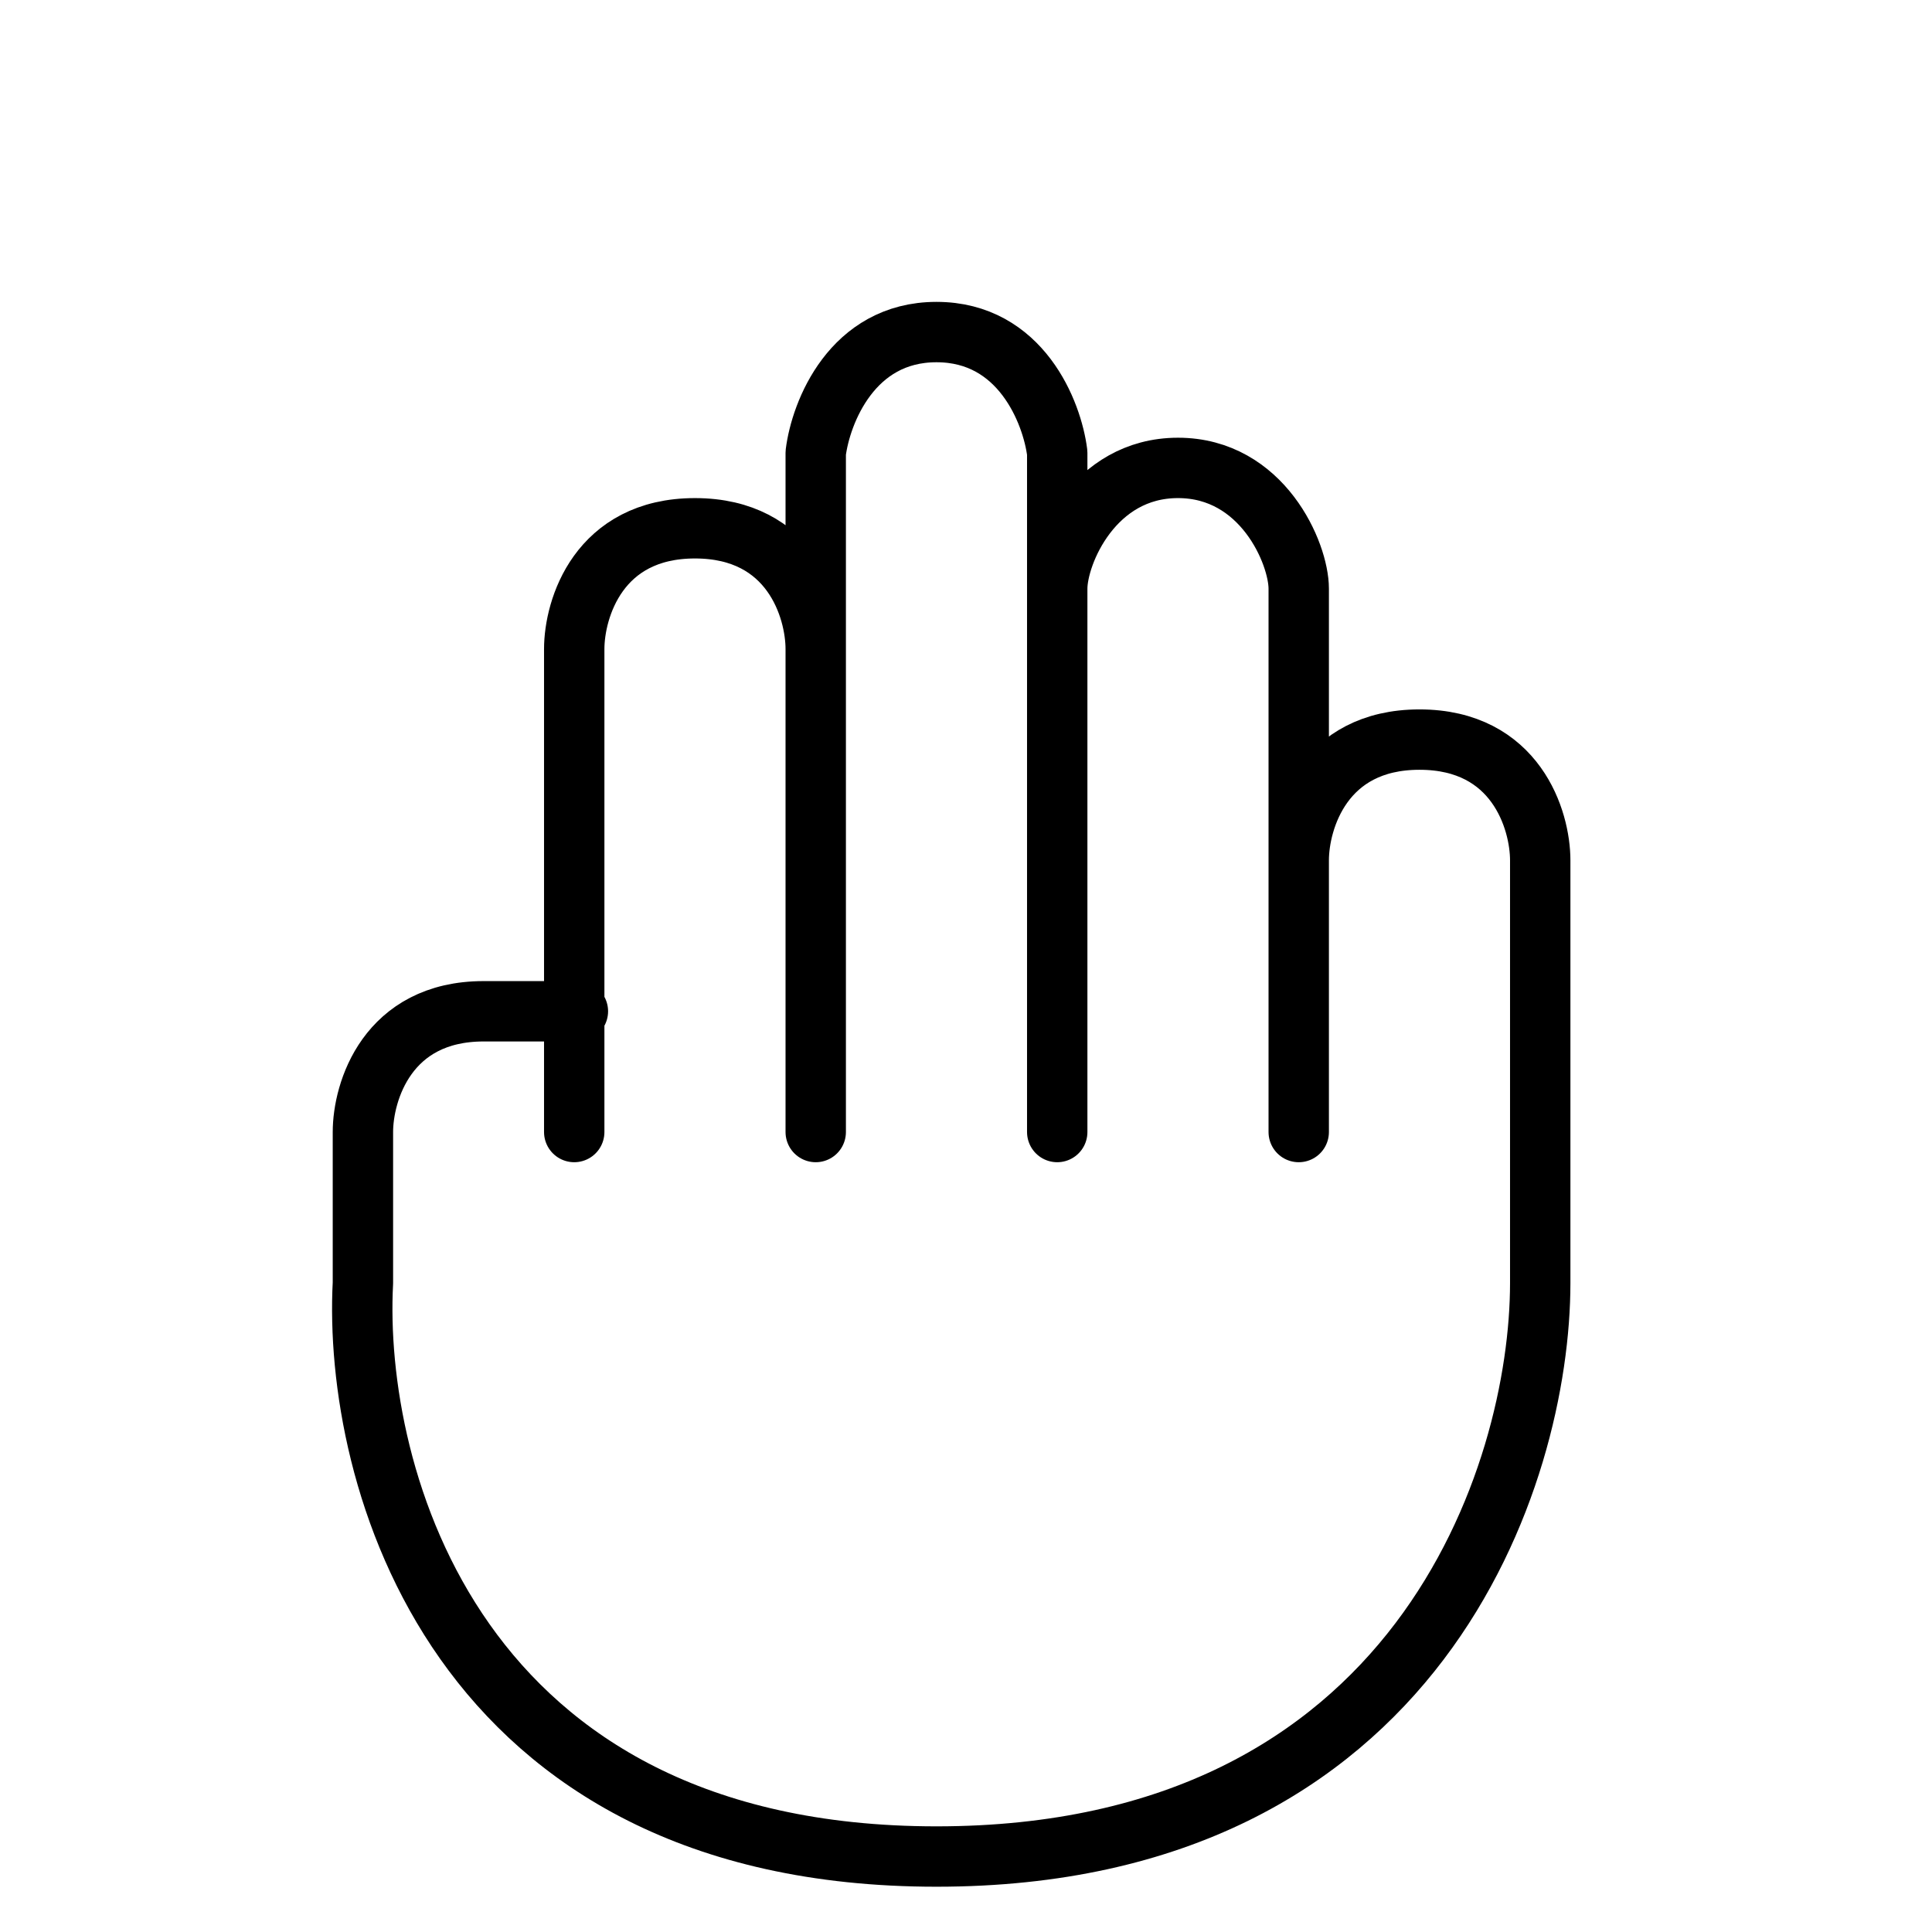 <svg width="64" height="64" viewBox="0 0 64 64" fill="none" xmlns="http://www.w3.org/2000/svg">
<g clip-path="url(#clip0_1958_4341)">
<g filter="url(#filter0_d_1958_4341)">
<path d="M23.022 13.5C19.822 13.5 19.022 16.167 19.022 17.5V29.5H16.022C12.822 29.5 12.022 32.167 12.022 33.5V38.5C11.689 44.833 15.022 57.5 31.022 57.5C47.022 57.5 51.022 44.833 51.022 38.5V24.5C51.022 23.167 50.222 20.5 47.022 20.5C43.822 20.5 43.022 23.167 43.022 24.5V15.5C43.022 14.333 41.822 11.5 39.022 11.5C36.222 11.5 35.022 14.333 35.022 15.5V11C34.855 9.667 33.822 7 31.022 7C28.222 7 27.189 9.667 27.022 11V17.5C27.022 16.167 26.222 13.5 23.022 13.5Z" fill="white"/>
<path d="M19.022 33.5V29.5M27.022 33.5V22M27.022 22V17.5C27.022 16.167 26.222 13.5 23.022 13.5C19.822 13.5 19.022 16.167 19.022 17.5V29.5M27.022 22V11C27.189 9.667 28.222 7 31.022 7C33.822 7 34.855 9.667 35.022 11V15.5M35.022 33.5V17V15.5M35.022 15.5C35.022 14.333 36.222 11.5 39.022 11.5C41.822 11.5 43.022 14.333 43.022 15.5V24.5M43.022 33.5V24.5M43.022 24.5C43.022 23.167 43.822 20.5 47.022 20.5C50.222 20.5 51.022 23.167 51.022 24.5V38.5C51.022 44.833 47.022 57.5 31.022 57.5C15.022 57.5 11.689 44.833 12.022 38.5V33.5C12.022 32.167 12.822 29.5 16.022 29.5C19.222 29.5 19.355 29.5 19.022 29.5" stroke="black" stroke-width="2" stroke-linecap="round" stroke-linejoin="round"/>
</g>
</g>
<defs>
<filter id="filter0_d_1958_4341" x="7" y="6" width="49.022" height="60.5" filterUnits="userSpaceOnUse" color-interpolation-filters="sRGB">
<feFlood flood-opacity="0" result="BackgroundImageFix"/>
<feColorMatrix in="SourceAlpha" type="matrix" values="0 0 0 0 0 0 0 0 0 0 0 0 0 0 0 0 0 0 127 0" result="hardAlpha"/>
<feOffset dy="4"/>
<feGaussianBlur stdDeviation="2"/>
<feComposite in2="hardAlpha" operator="out"/>
<feColorMatrix type="matrix" values="0 0 0 0 0 0 0 0 0 0 0 0 0 0 0 0 0 0 0.25 0"/>
<feBlend mode="normal" in2="BackgroundImageFix" result="effect1_dropShadow_1958_4341"/>
<feBlend mode="normal" in="SourceGraphic" in2="effect1_dropShadow_1958_4341" result="shape"/>
</filter>
<clipPath id="clip0_1958_4341">
<rect width="64" height="64" fill="white"/>
</clipPath>
</defs>
</svg>

